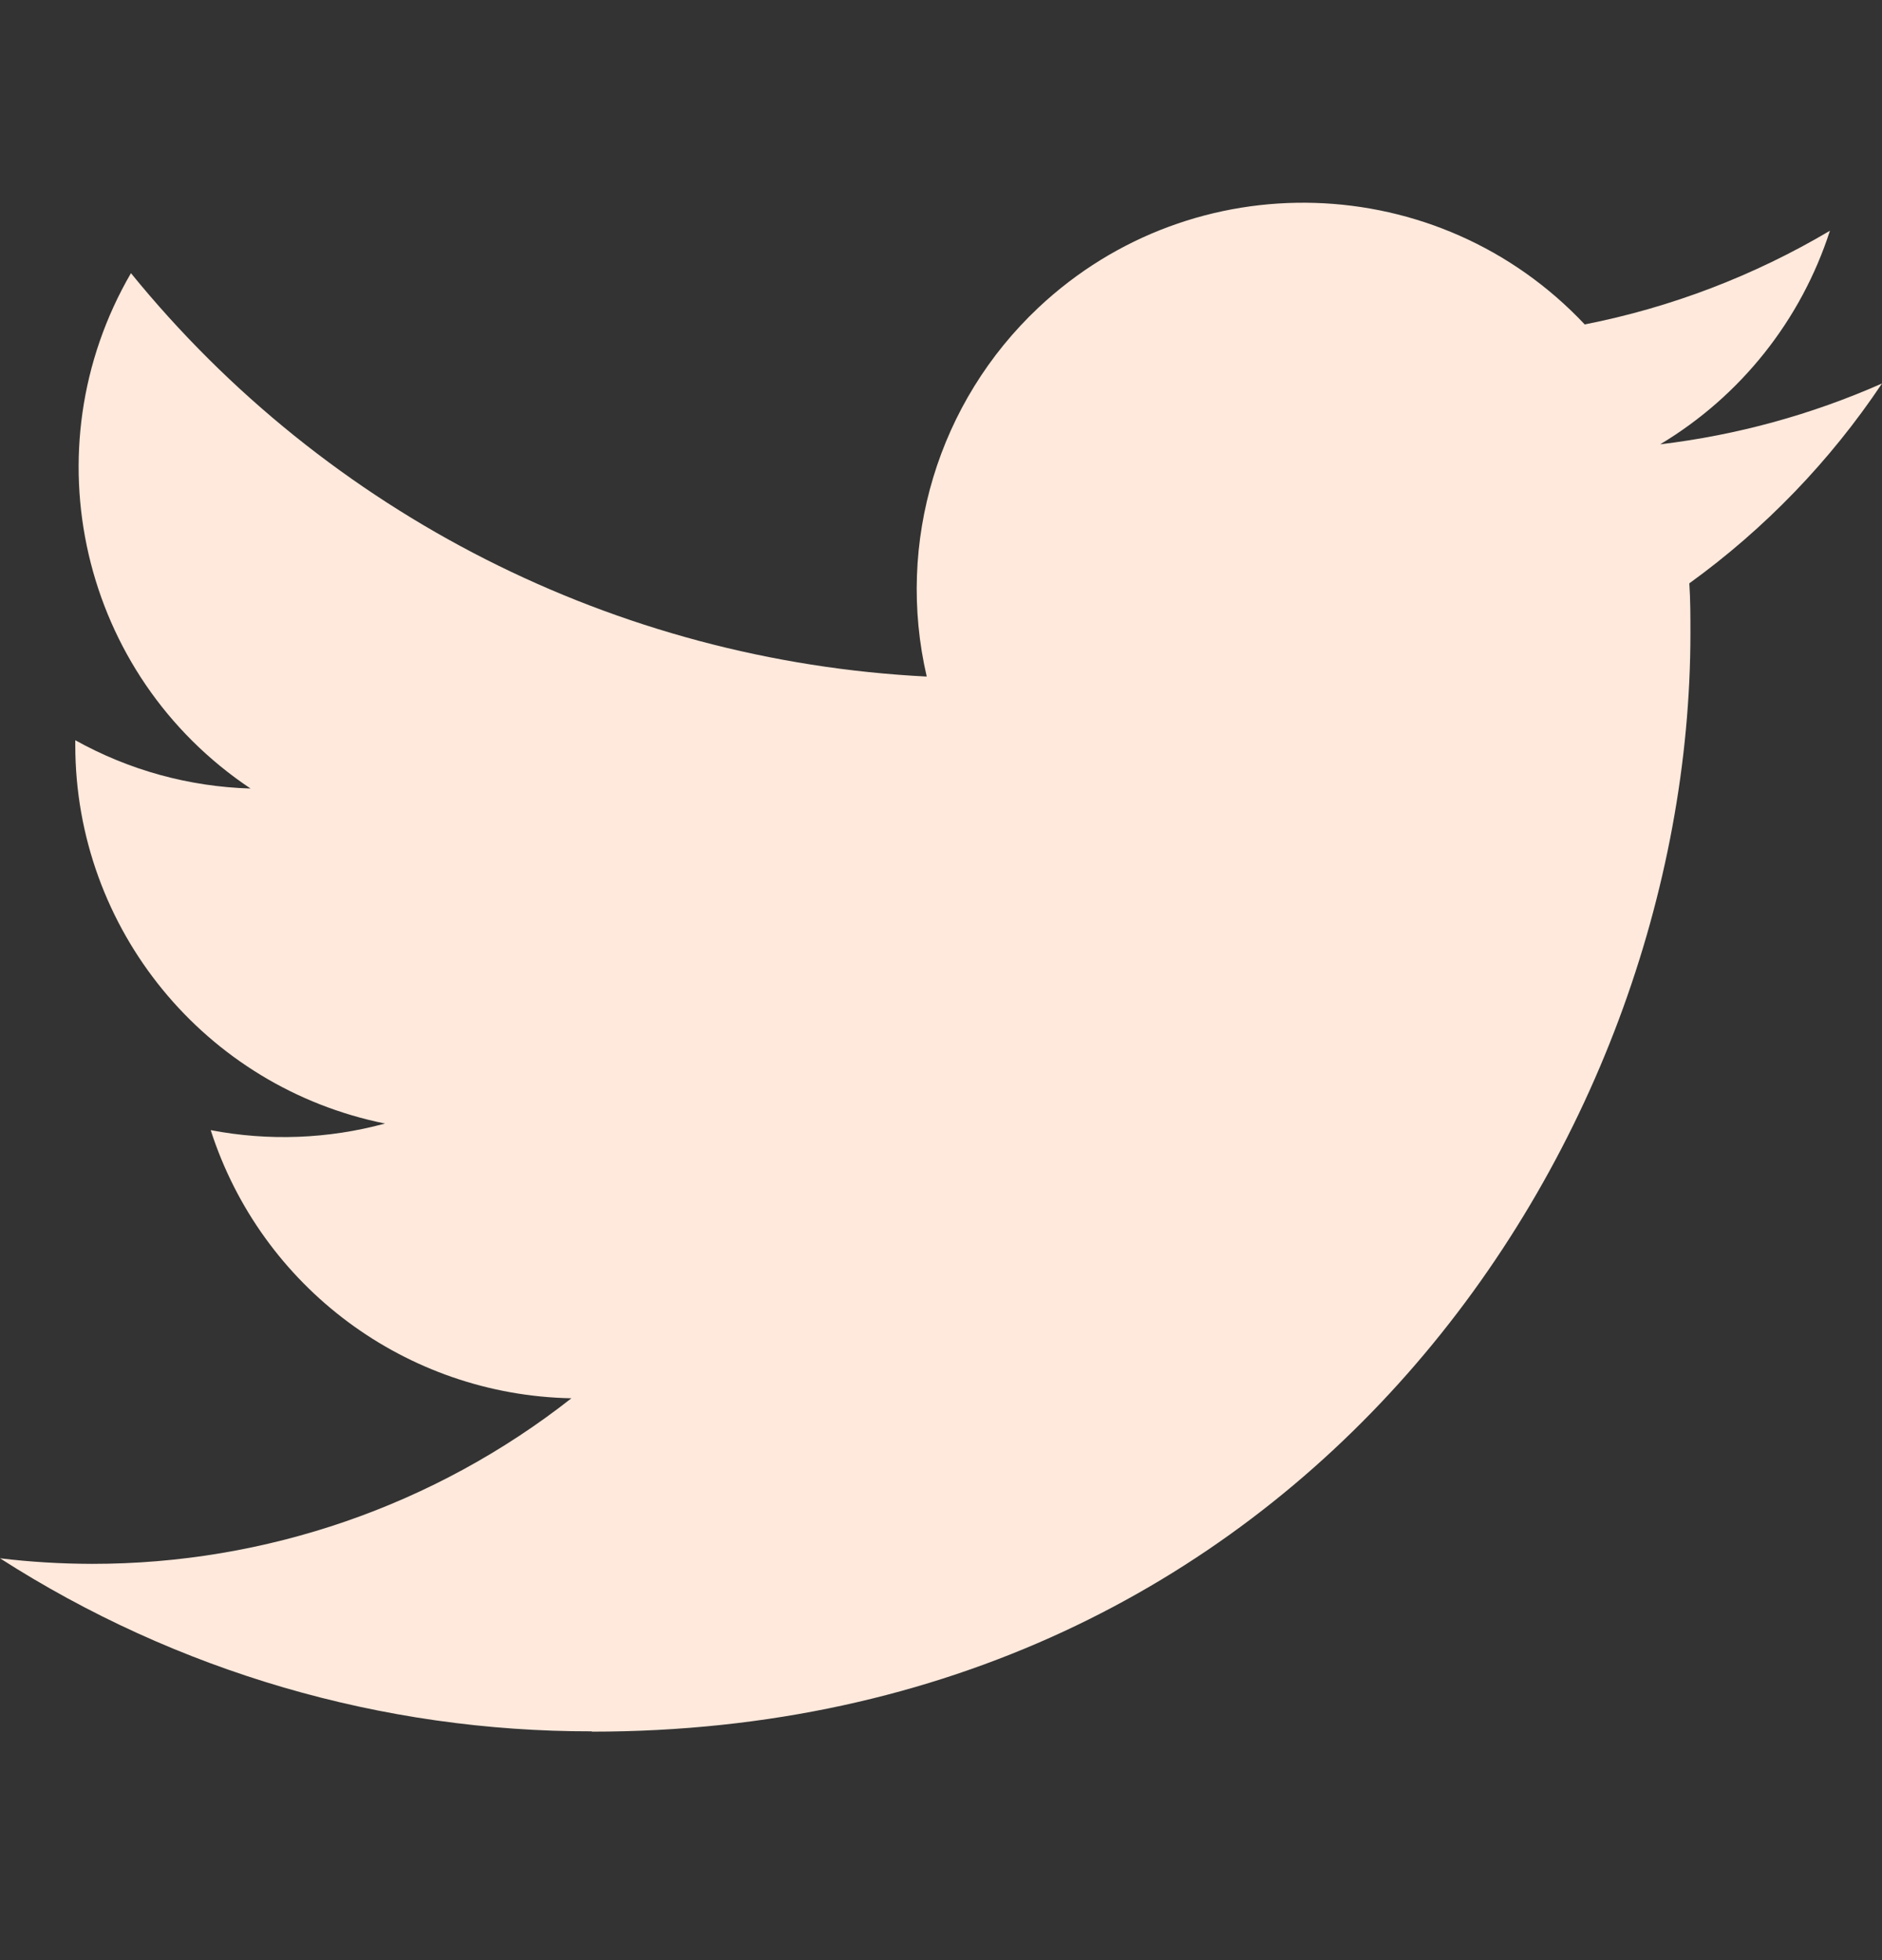 <svg width="24" height="25" viewBox="0 0 24 25" fill="none" xmlns="http://www.w3.org/2000/svg">
    <rect x="0" y="0" width="24" height="25" fill="#333333" stroke="none"/>
    <g clipPath="url(#clip0_3009_2440)">
        <path d="M21.543 7.44C21.557 7.651 21.557 7.863 21.557 8.076C21.557 14.583 16.603 22.086 7.547 22.086V22.082C4.872 22.086 2.252 21.32 -3.57628e-07 19.875C0.389 19.922 0.78 19.945 1.172 19.946C3.39 19.948 5.544 19.204 7.287 17.834C5.18 17.794 3.332 16.42 2.687 14.414C3.425 14.556 4.185 14.527 4.91 14.33C2.612 13.866 0.96 11.847 0.96 9.503C0.96 9.482 0.96 9.461 0.96 9.441C1.645 9.823 2.411 10.034 3.195 10.057C1.031 8.612 0.363 5.734 1.67 3.484C4.17 6.56 7.859 8.43 11.818 8.629C11.421 6.919 11.964 5.127 13.242 3.924C15.225 2.059 18.344 2.155 20.209 4.138C21.312 3.921 22.369 3.516 23.336 2.943C22.968 4.083 22.199 5.051 21.171 5.667C22.148 5.55 23.101 5.289 24 4.891C23.339 5.88 22.507 6.743 21.543 7.44Z" fill="#FFE9DC"/>
    </g>
    <defs>
        <clipPath id="clip0_3009_2440">
            <rect width="24" height="24" fill="white" transform="translate(0 0.336)"/>
        </clipPath>
    </defs>
</svg>
